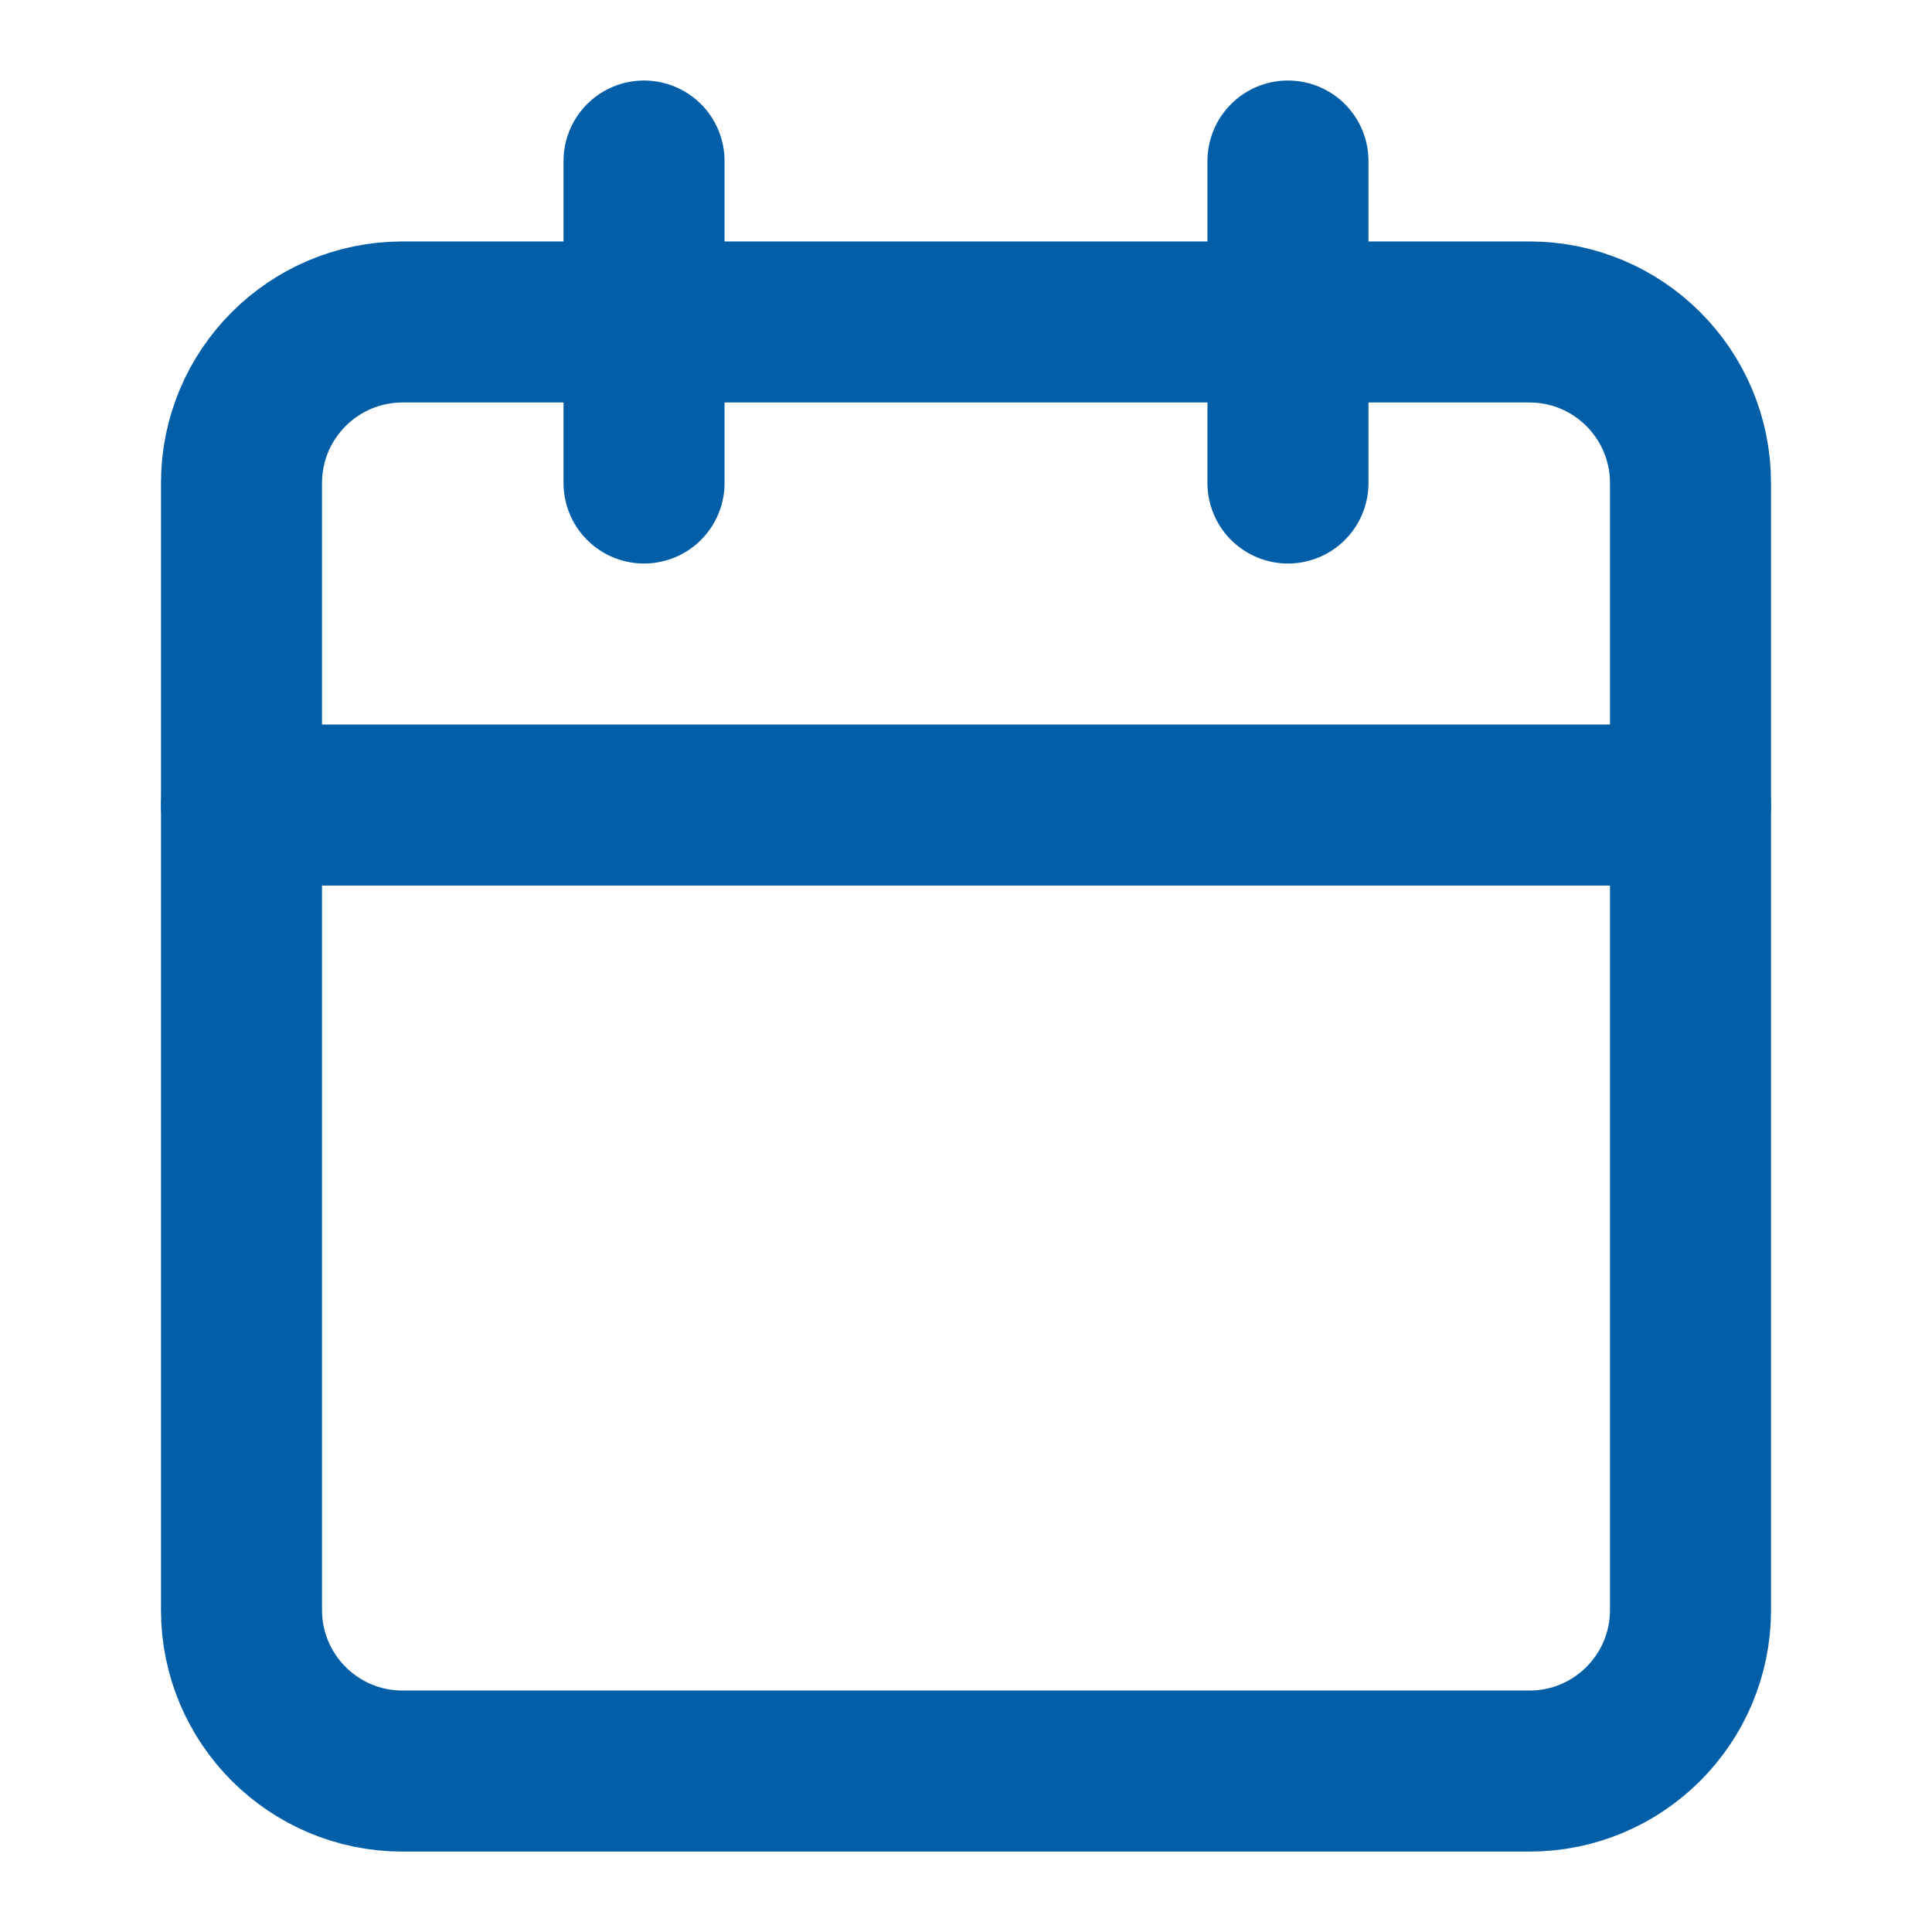 <svg width="20" height="20" viewBox="0 0 20 20" fill="none" xmlns="http://www.w3.org/2000/svg">    <path d="M15.833 3.333H4.167C3.246 3.333 2.5 4.08 2.5 5V16.667C2.5 17.587 3.246 18.334 4.167 18.334H15.833C16.754 18.334 17.5 17.587 17.5 16.667V5C17.5 4.08 16.754 3.333 15.833 3.333Z" stroke="#025EA6" stroke-width="1.667" stroke-linecap="round" stroke-linejoin="round"/>    <path d="M13.333 1.667V5" stroke="#025EA6" stroke-width="1.667" stroke-linecap="round" stroke-linejoin="round"/>    <path d="M6.667 1.667V5" stroke="#025EA6" stroke-width="1.667" stroke-linecap="round" stroke-linejoin="round"/>    <path d="M2.5 8.334H17.5" stroke="#025EA6" stroke-width="1.667" stroke-linecap="round" stroke-linejoin="round"/></svg>